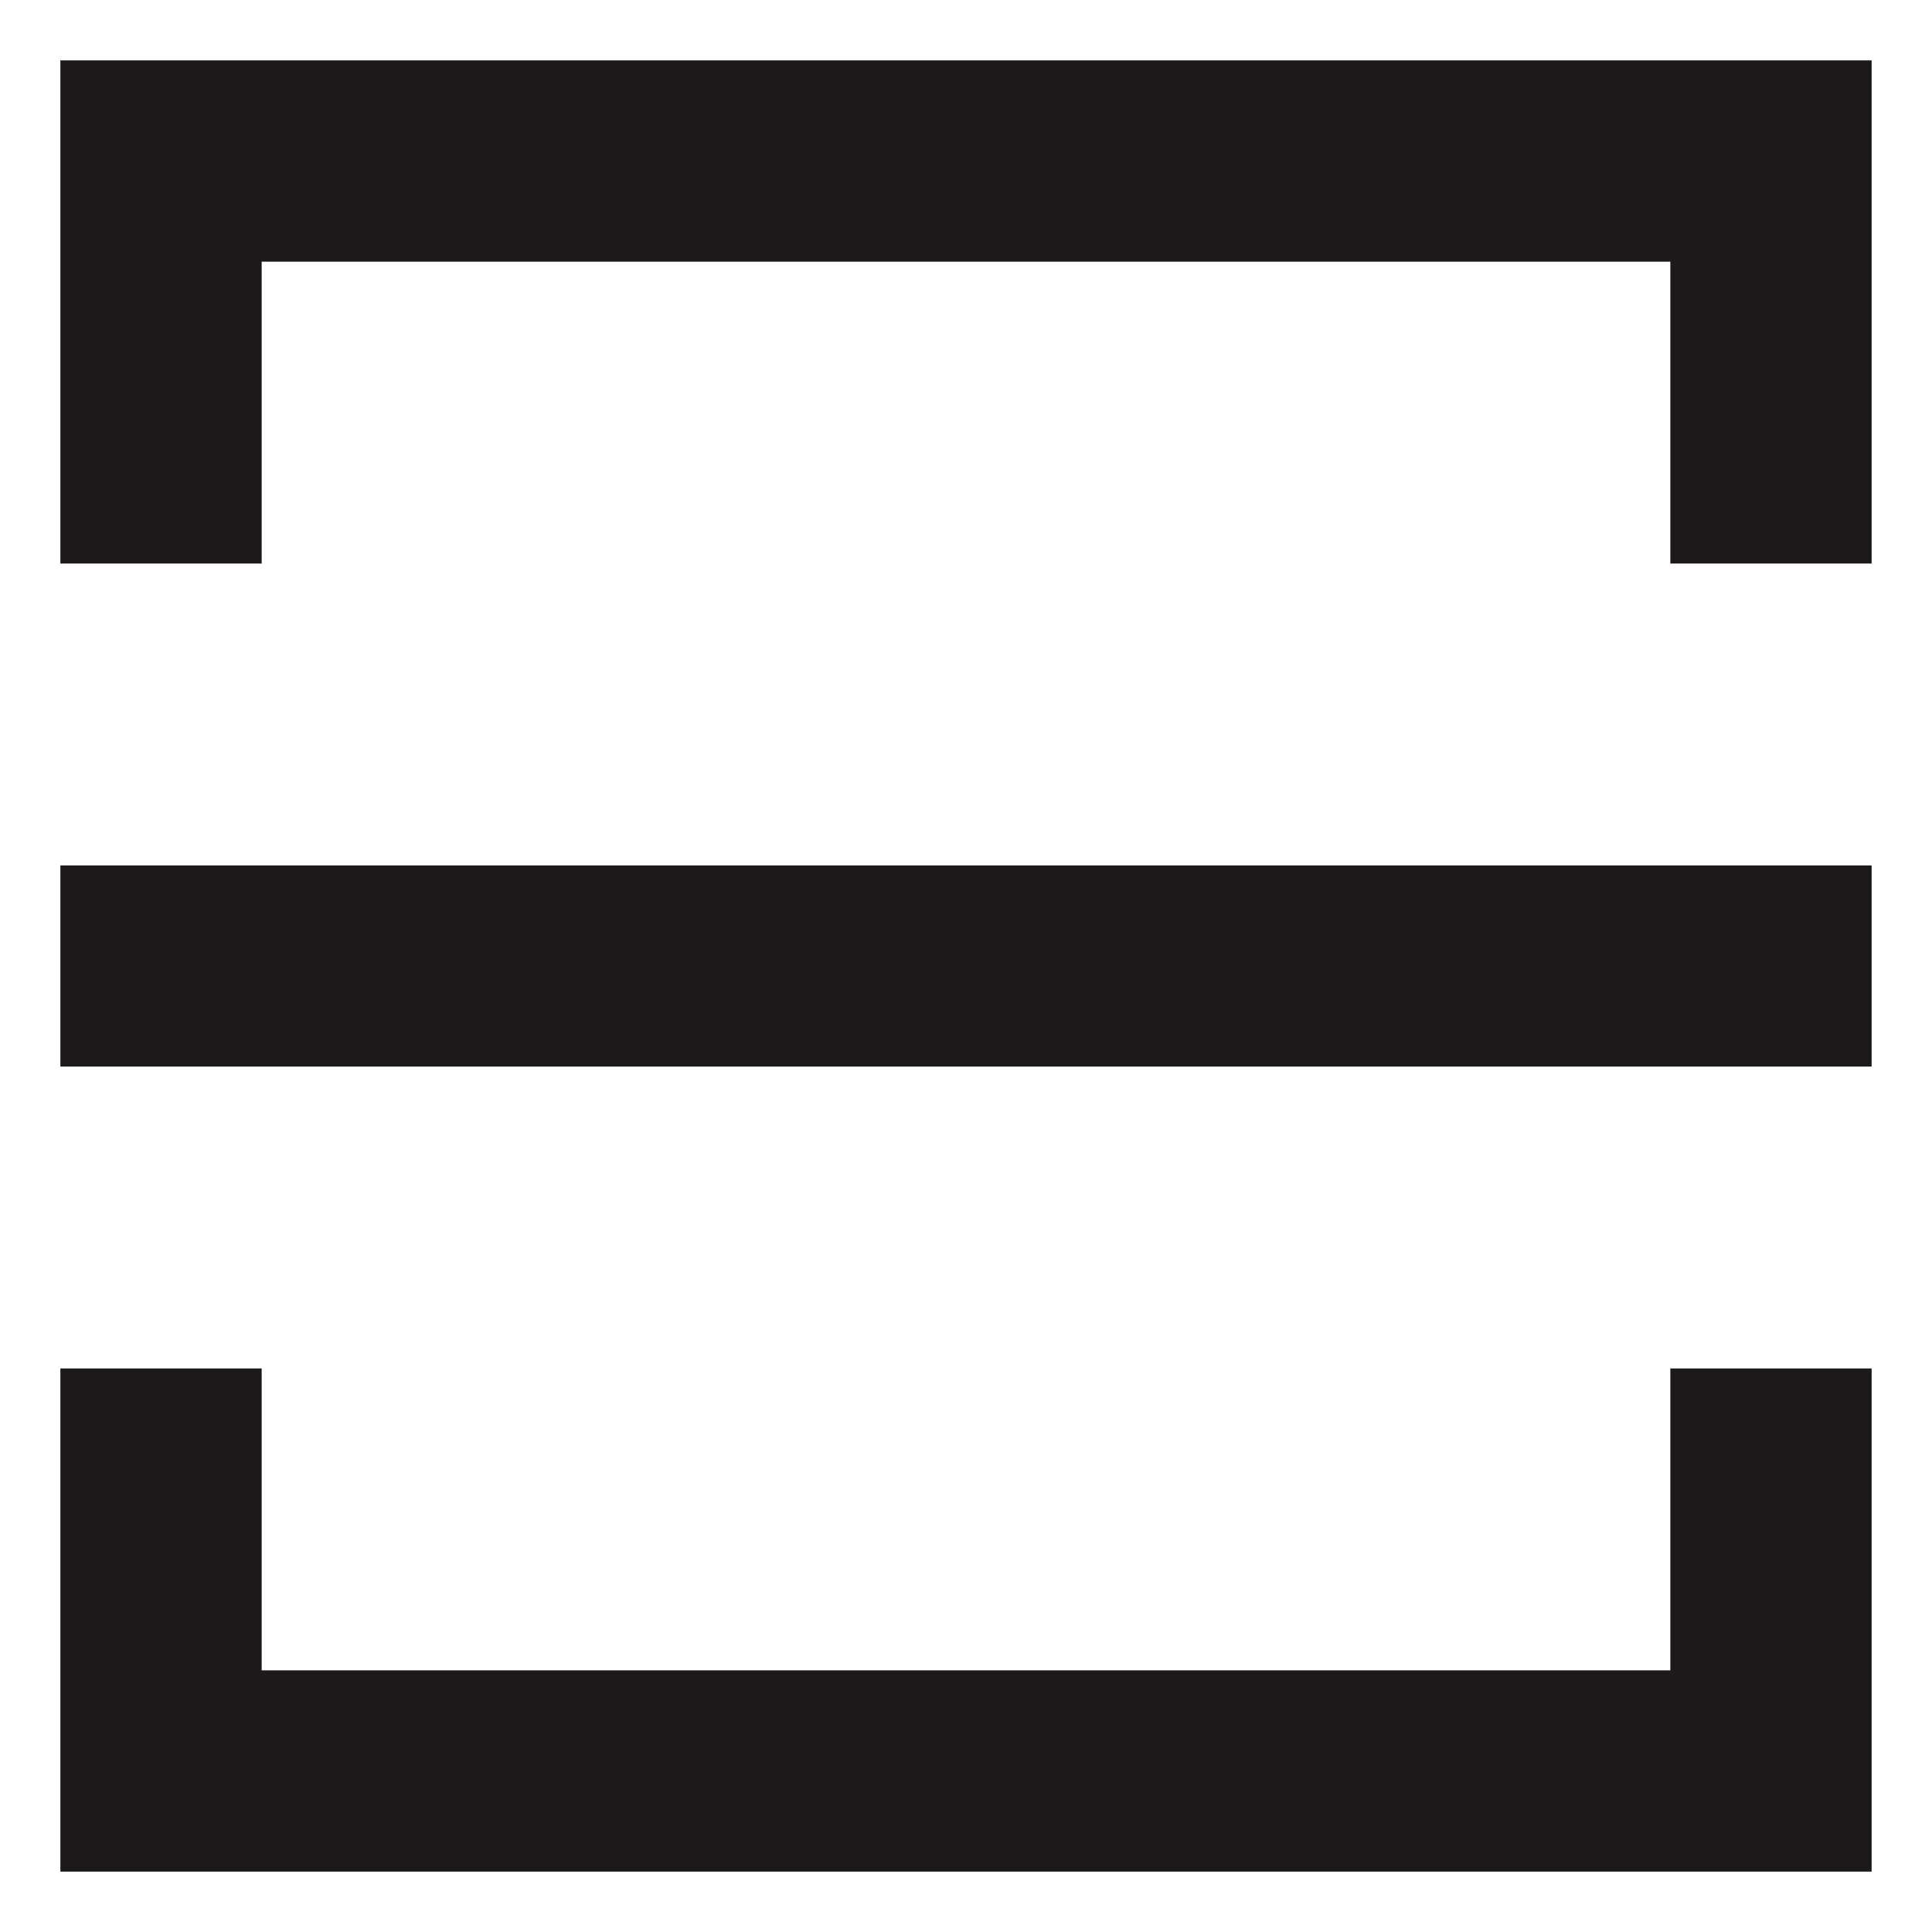 <svg width="16" height="16" viewBox="0 0 16 16" fill="none" xmlns="http://www.w3.org/2000/svg">
<path d="M15.5 11.333V15.5H0.5V11.333H2.167V13.833H13.833V11.333H15.5ZM0.5 7.167H15.5V8.833H0.5V7.167ZM15.5 4.667H13.833V2.167H2.167V4.667H0.5V0.5H15.5V4.667Z" fill="#1D1919"/>
</svg>
